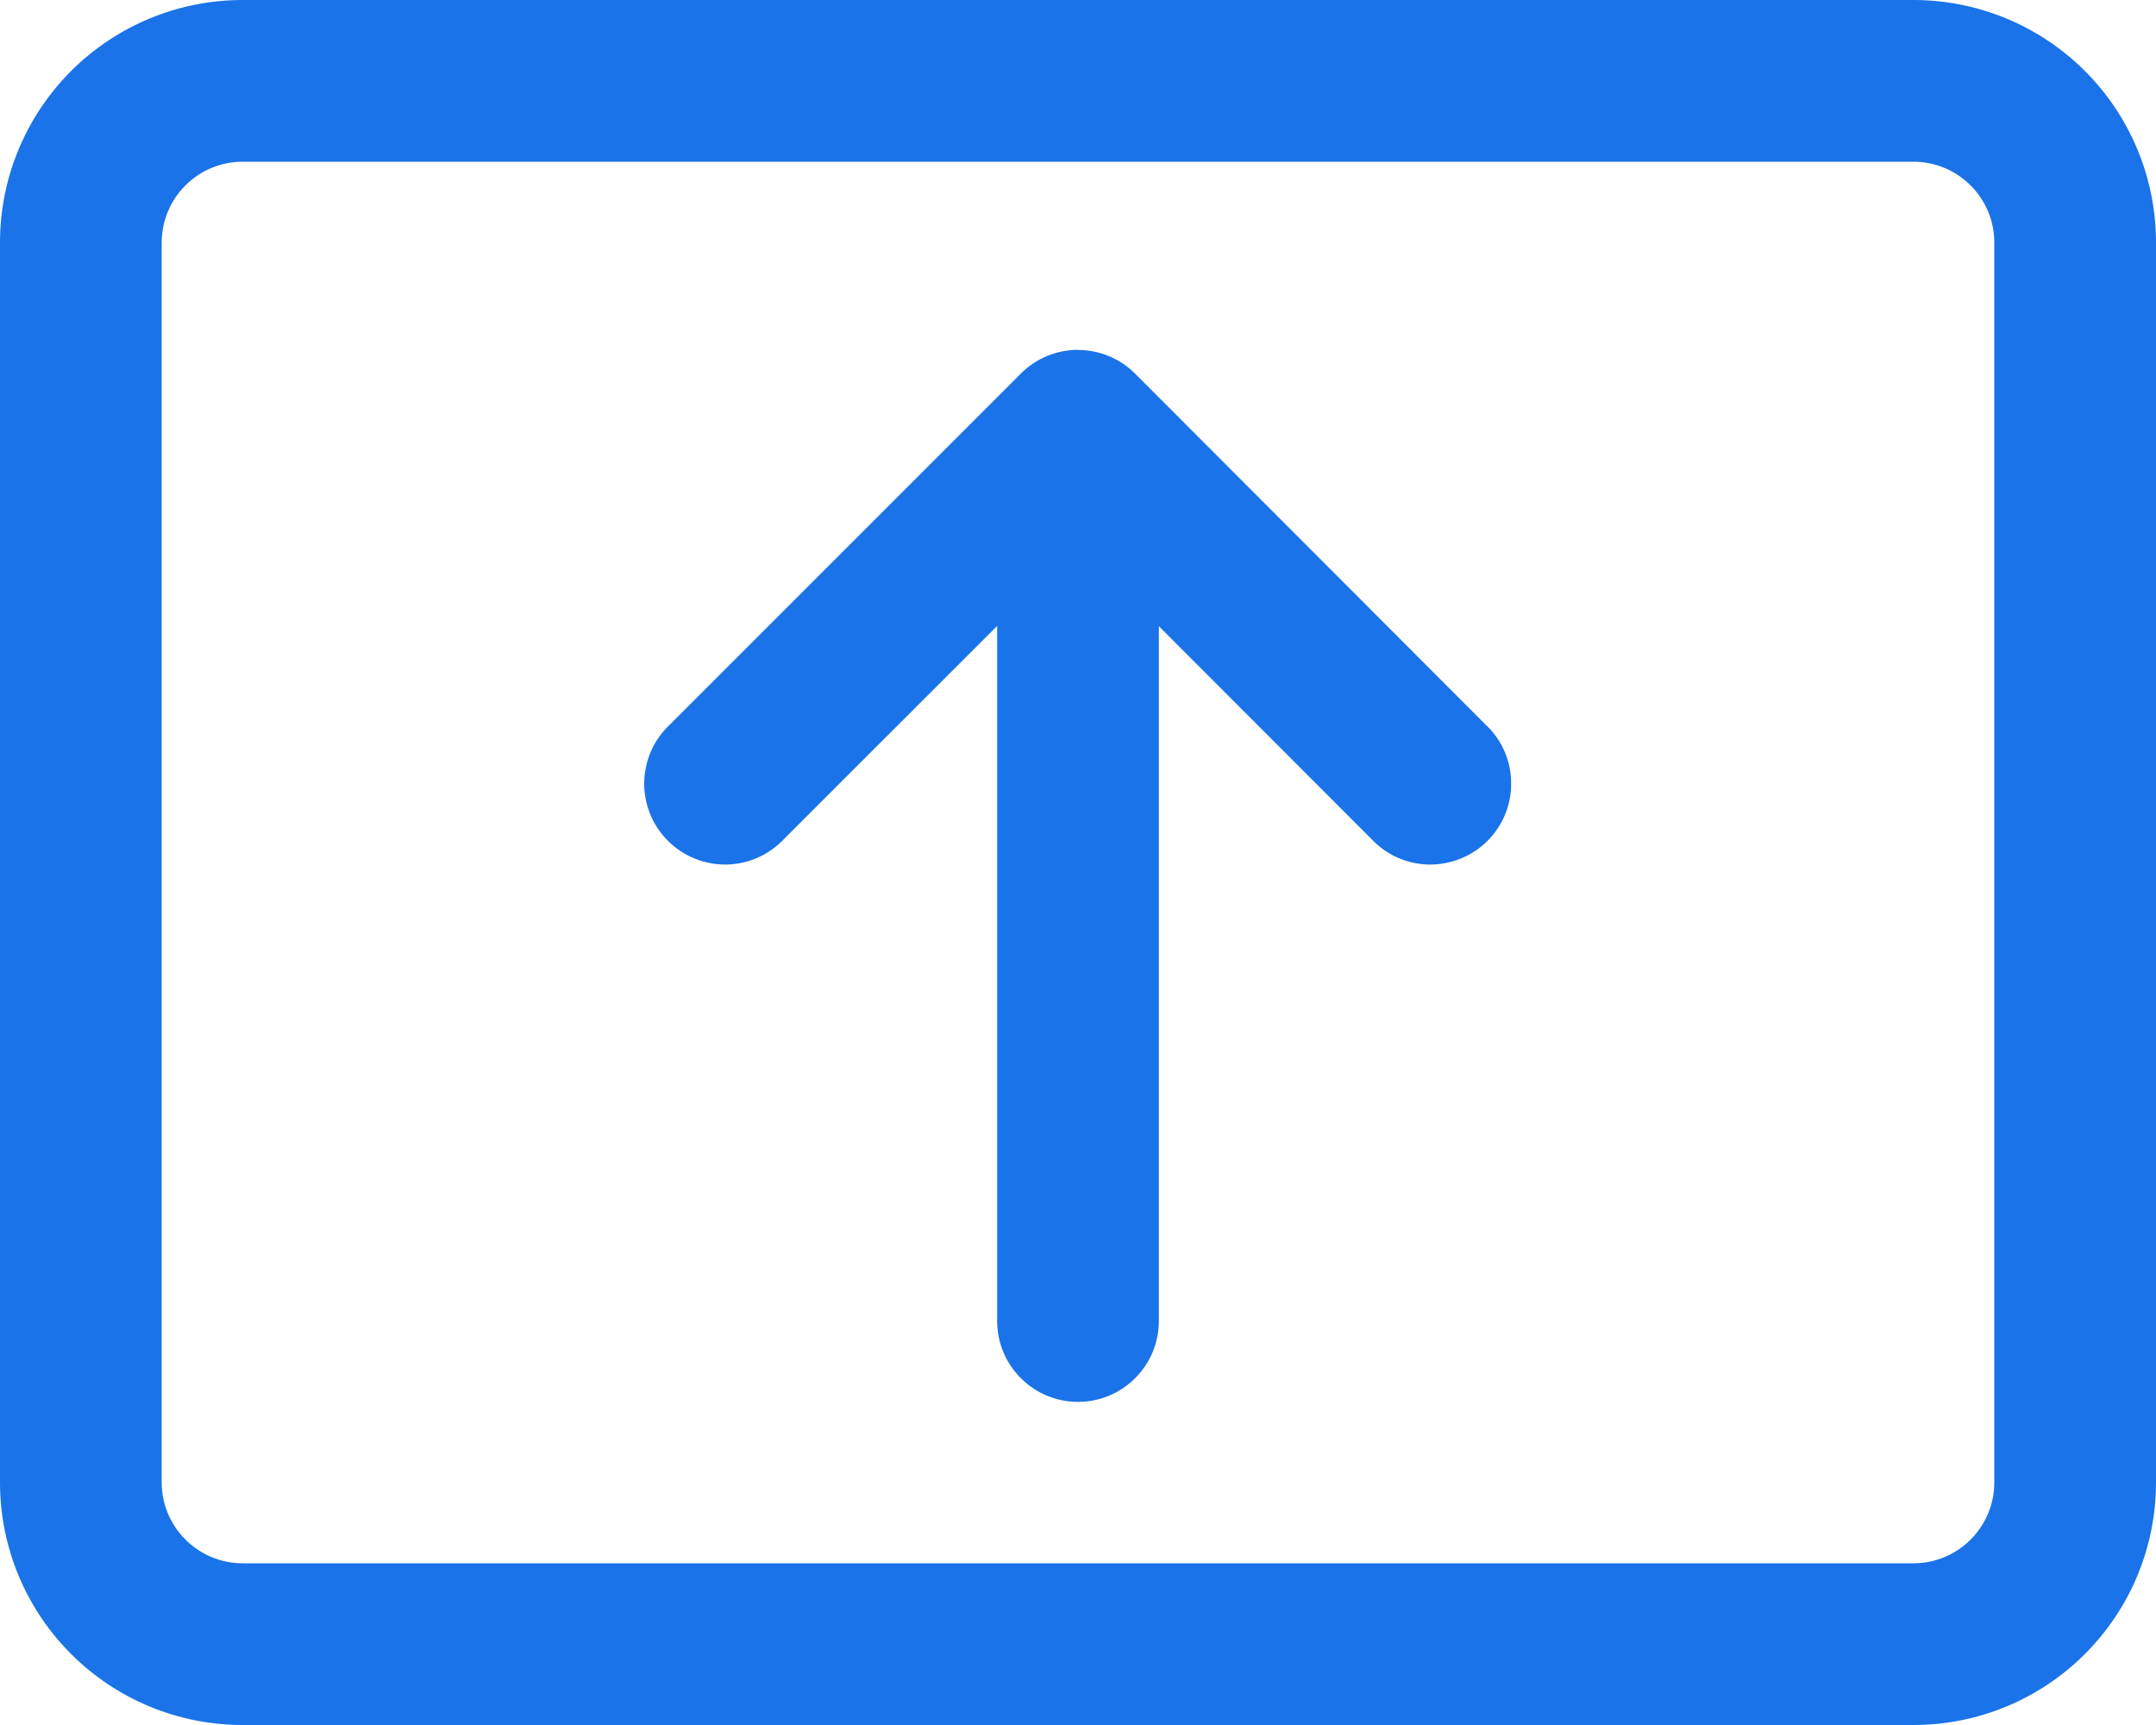 <svg width="20" height="16" viewBox="0 0 20 16" fill="none" xmlns="http://www.w3.org/2000/svg">
<path d="M20 2.25C20 1.653 19.763 1.081 19.341 0.659C18.919 0.237 18.347 0 17.75 0H2.25C1.653 0 1.081 0.237 0.659 0.659C0.237 1.081 2.38419e-06 1.653 2.38419e-06 2.25V13.75C2.38419e-06 14.046 0.058 14.338 0.171 14.611C0.284 14.884 0.45 15.132 0.659 15.341C0.868 15.55 1.116 15.716 1.389 15.829C1.662 15.942 1.955 16 2.25 16H17.75C18.046 16 18.338 15.942 18.611 15.829C18.884 15.716 19.132 15.55 19.341 15.341C19.55 15.132 19.716 14.884 19.829 14.611C19.942 14.338 20 14.046 20 13.75V2.25ZM17.75 1.5C17.949 1.5 18.14 1.579 18.28 1.72C18.421 1.86 18.5 2.051 18.5 2.25V13.75C18.5 14.164 18.164 14.5 17.75 14.5H2.25C2.051 14.5 1.86 14.421 1.72 14.28C1.579 14.14 1.5 13.949 1.5 13.75V2.25C1.5 2.051 1.579 1.86 1.72 1.72C1.86 1.579 2.051 1.5 2.25 1.5H17.75Z" fill="#1a73e8"/>
<path d="M10 3.245C9.801 3.245 9.61 3.324 9.47 3.465L6.215 6.72C6.141 6.789 6.082 6.871 6.041 6.963C6 7.055 5.978 7.155 5.976 7.255C5.974 7.356 5.993 7.456 6.031 7.55C6.068 7.643 6.125 7.728 6.196 7.799C6.267 7.87 6.352 7.926 6.445 7.964C6.539 8.002 6.639 8.02 6.739 8.019C6.84 8.017 6.939 7.995 7.031 7.954C7.123 7.913 7.206 7.854 7.275 7.78L9.25 5.806V12.253C9.25 12.452 9.329 12.643 9.47 12.783C9.61 12.924 9.801 13.003 10 13.003C10.199 13.003 10.389 12.924 10.53 12.783C10.671 12.643 10.75 12.452 10.75 12.253V5.808L12.72 7.78C12.789 7.854 12.871 7.913 12.963 7.954C13.055 7.995 13.155 8.017 13.255 8.019C13.356 8.02 13.456 8.002 13.549 7.964C13.643 7.926 13.728 7.87 13.799 7.799C13.87 7.728 13.926 7.643 13.964 7.55C14.002 7.456 14.02 7.356 14.018 7.255C14.017 7.155 13.995 7.055 13.954 6.963C13.913 6.871 13.854 6.789 13.78 6.72L10.53 3.466C10.389 3.325 10.199 3.246 10 3.246V3.245Z" fill="#1a73e8"/>
</svg>
